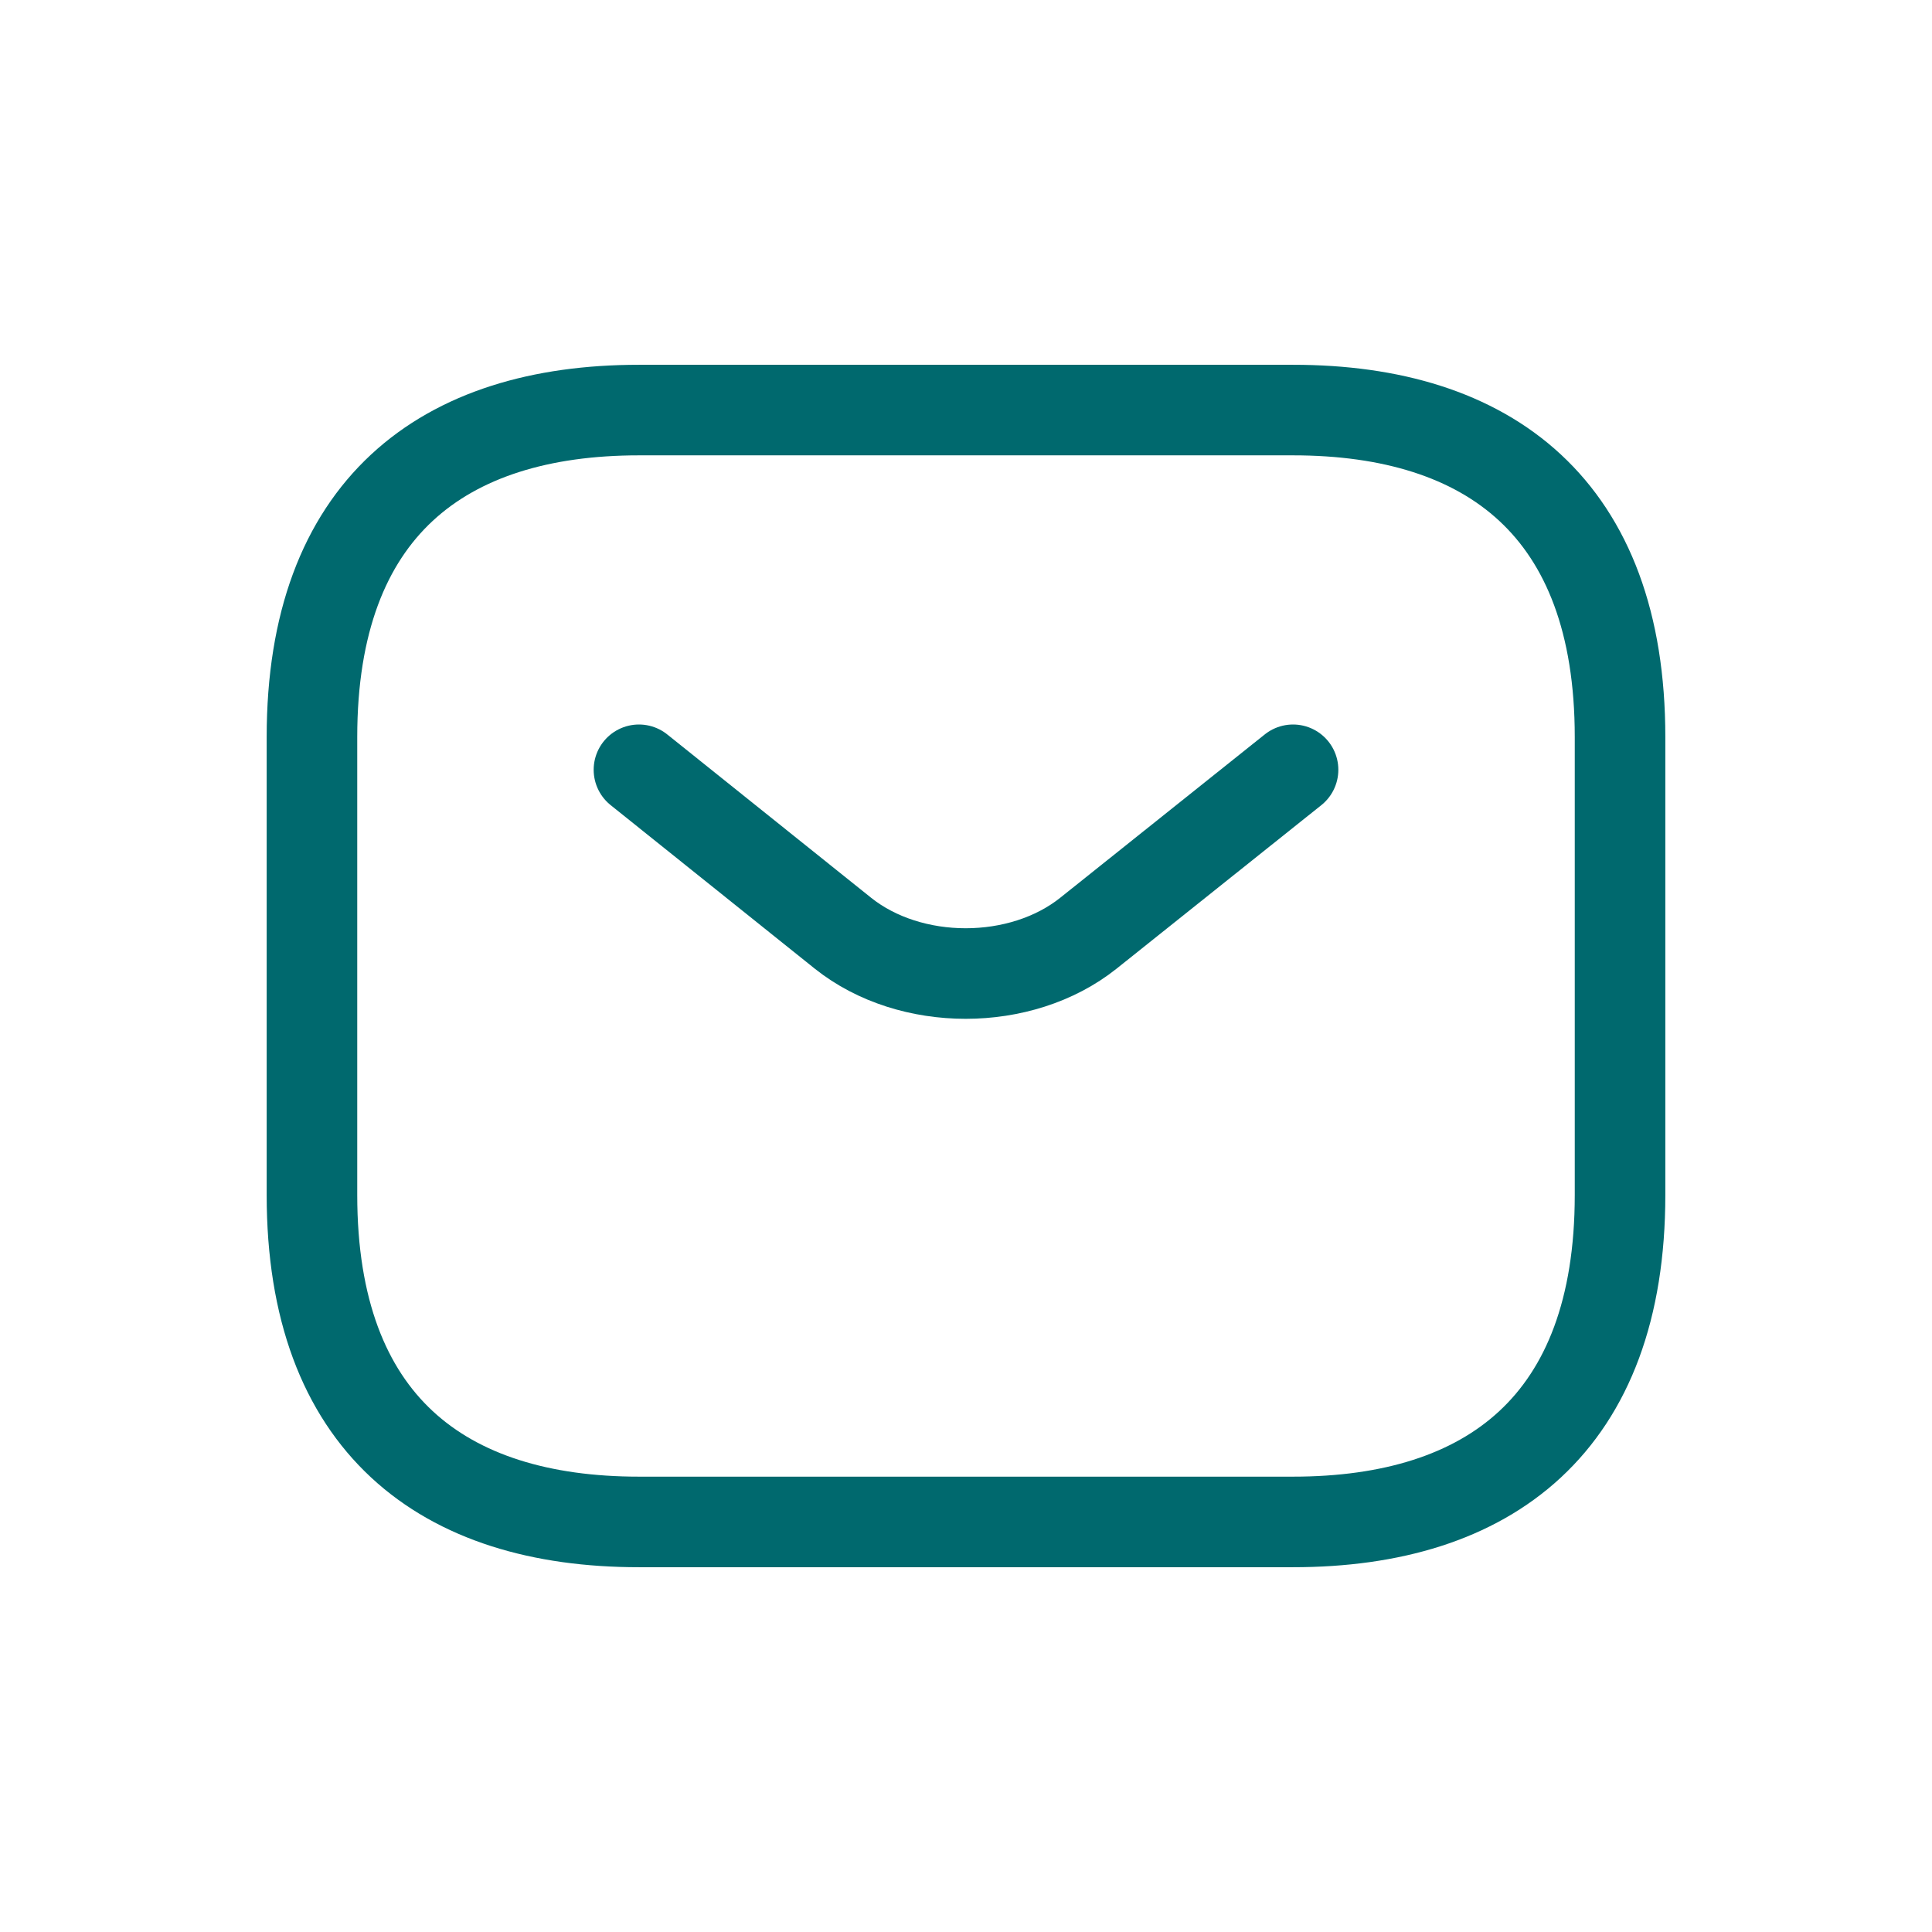 <svg width="32" height="32" viewBox="0 0 32 32" fill="none" xmlns="http://www.w3.org/2000/svg">
<path d="M21.417 25.208H10.583C7.333 25.208 5.167 23.583 5.167 19.792V12.208C5.167 8.417 7.333 6.792 10.583 6.792H21.417C24.667 6.792 26.833 8.417 26.833 12.208V19.792C26.833 23.583 24.667 25.208 21.417 25.208Z" stroke="#00696E" stroke-width="1.5" stroke-miterlimit="10" stroke-linecap="round" stroke-linejoin="round"/>
<path d="M21.417 12.75L18.026 15.458C16.91 16.347 15.079 16.347 13.963 15.458L10.583 12.75" stroke="#00696E" stroke-width="1.5" stroke-miterlimit="10" stroke-linecap="round" stroke-linejoin="round"/>
</svg>
